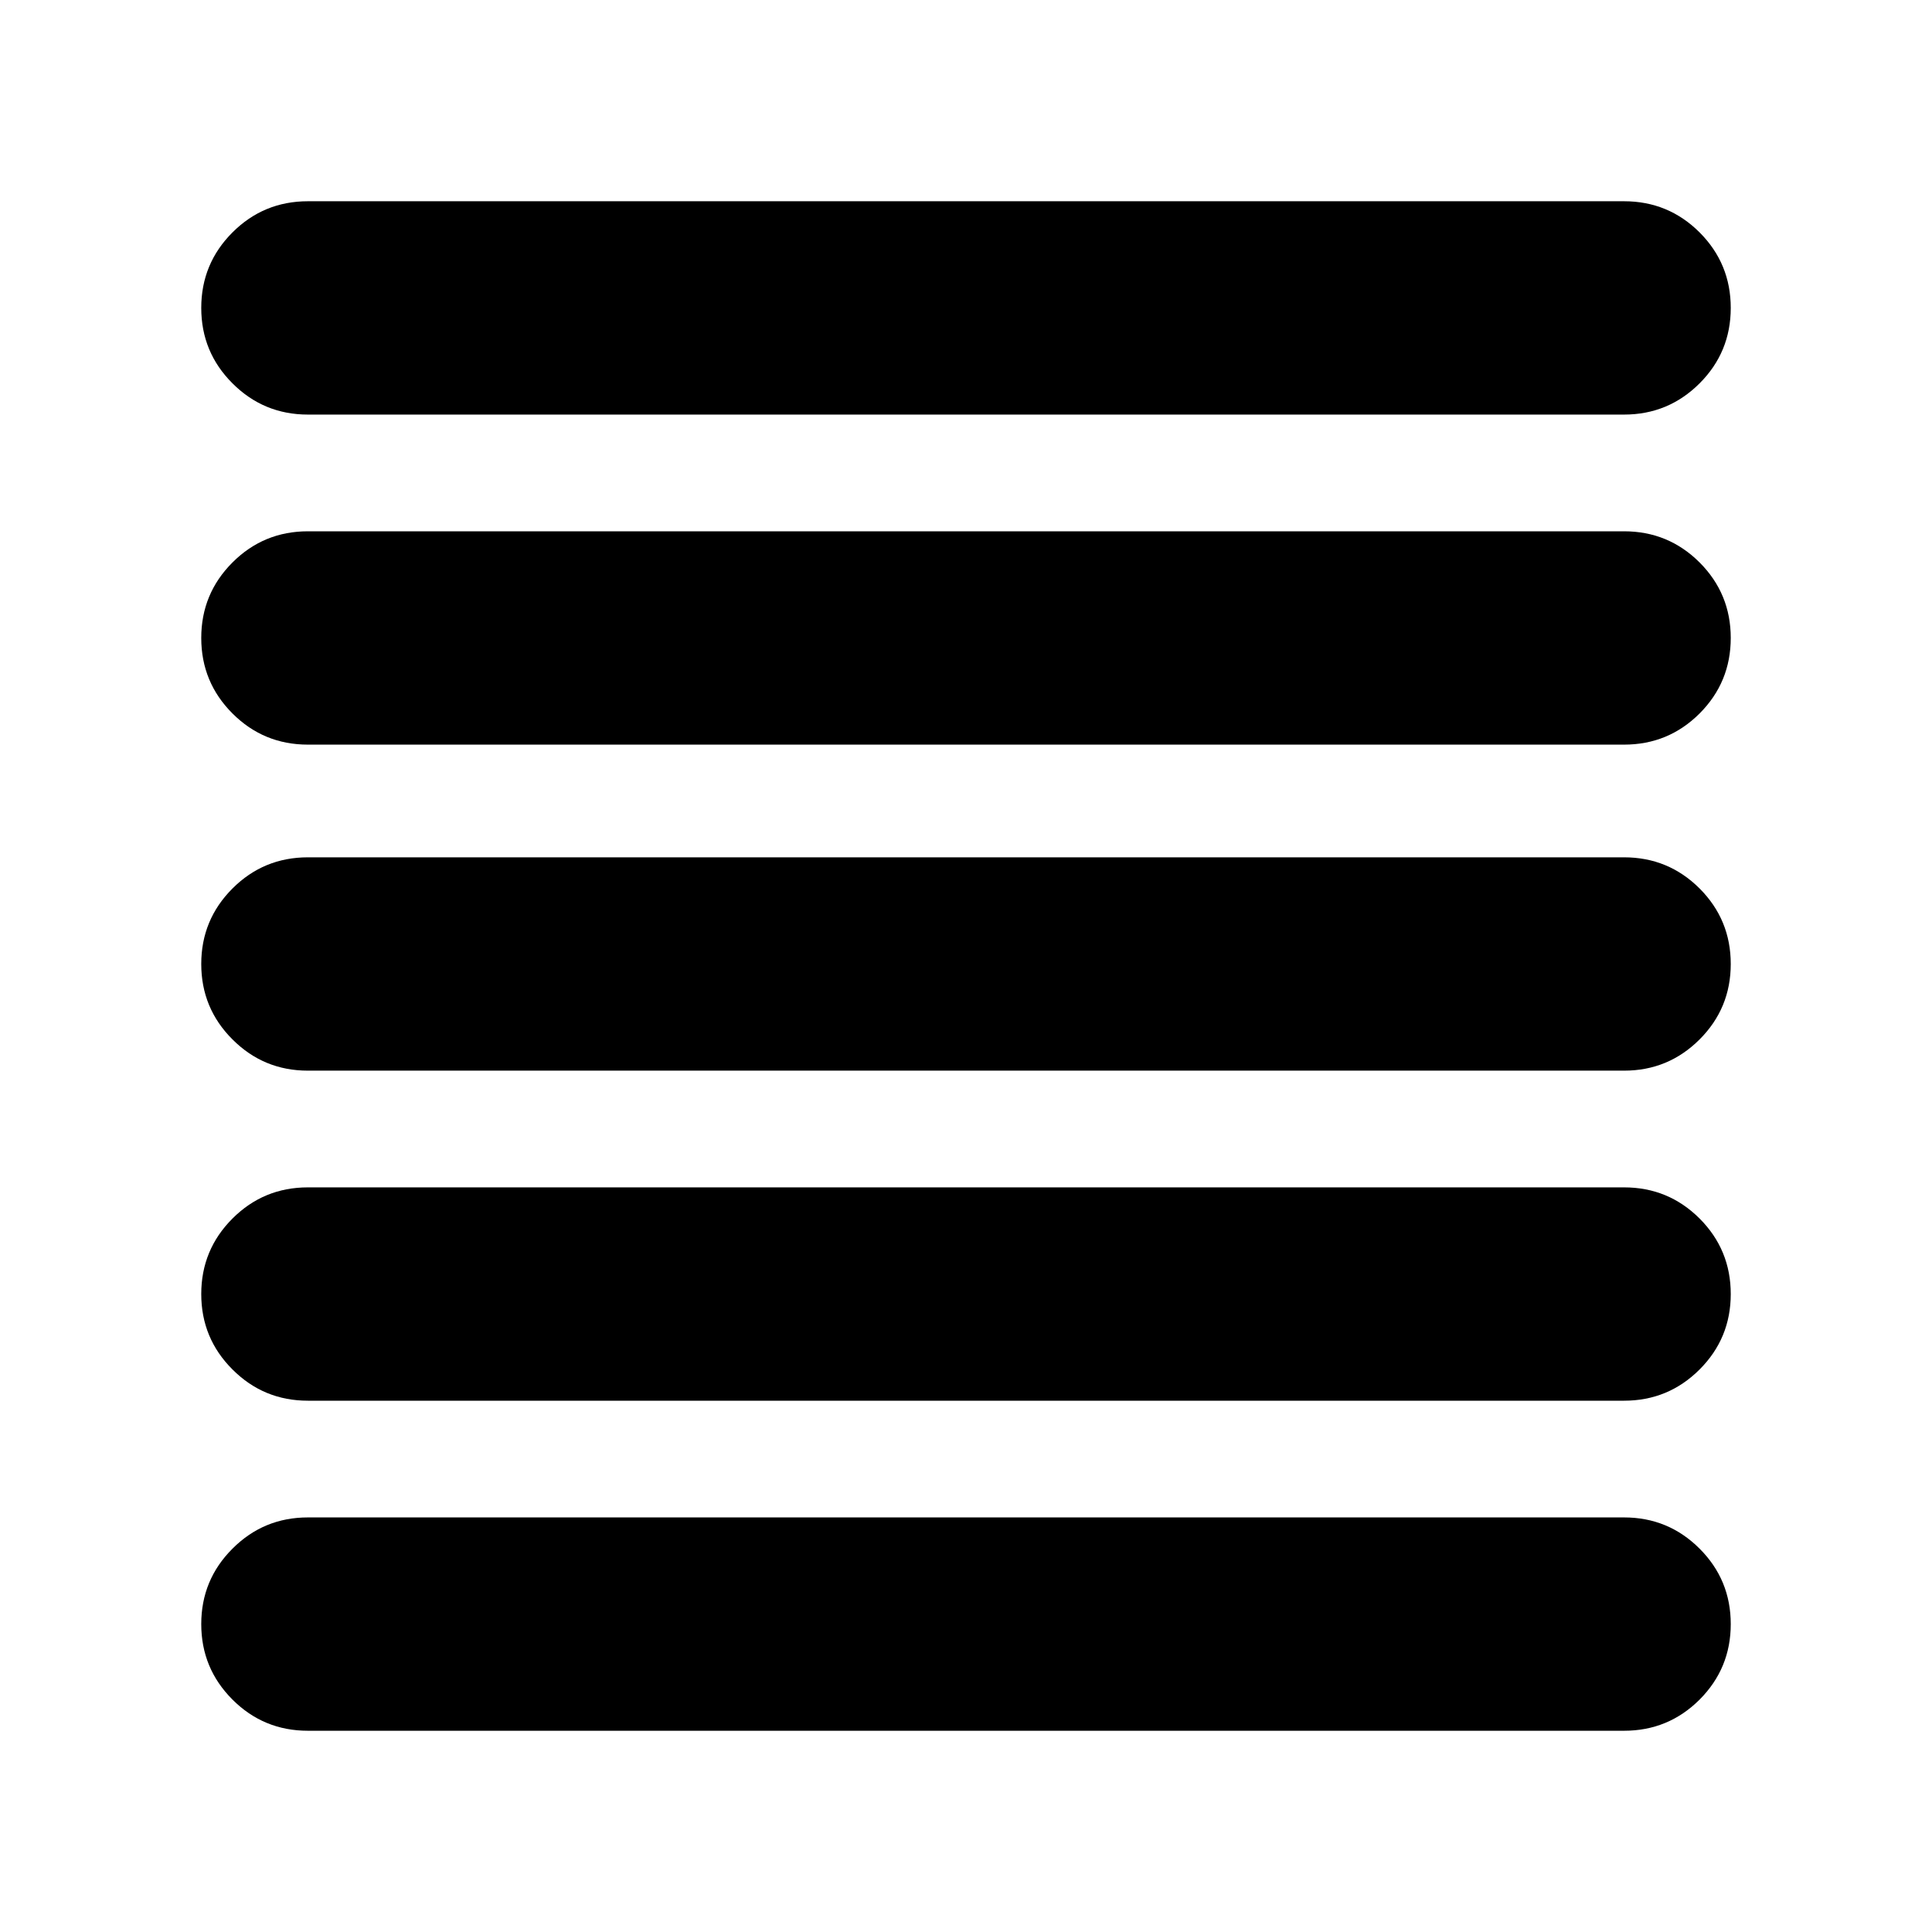<svg xmlns="http://www.w3.org/2000/svg" height="24" width="24"><path d="M3.825 21.5Q3.275 21.5 2.888 21.113Q2.5 20.725 2.5 20.175Q2.5 19.625 2.888 19.238Q3.275 18.85 3.825 18.85H20.175Q20.725 18.85 21.113 19.238Q21.5 19.625 21.5 20.175Q21.5 20.725 21.113 21.113Q20.725 21.5 20.175 21.5ZM3.825 17.4Q3.275 17.4 2.888 17.012Q2.5 16.625 2.5 16.075Q2.5 15.525 2.888 15.137Q3.275 14.75 3.825 14.75H20.175Q20.725 14.75 21.113 15.137Q21.5 15.525 21.5 16.075Q21.5 16.625 21.113 17.012Q20.725 17.4 20.175 17.4ZM3.825 13.3Q3.275 13.3 2.888 12.912Q2.5 12.525 2.5 11.975Q2.5 11.425 2.888 11.037Q3.275 10.65 3.825 10.65H20.175Q20.725 10.65 21.113 11.037Q21.5 11.425 21.5 11.975Q21.5 12.525 21.113 12.912Q20.725 13.3 20.175 13.3ZM3.825 9.25Q3.275 9.25 2.888 8.863Q2.5 8.475 2.5 7.925Q2.5 7.375 2.888 6.987Q3.275 6.6 3.825 6.6H20.175Q20.725 6.6 21.113 6.987Q21.5 7.375 21.5 7.925Q21.5 8.475 21.113 8.863Q20.725 9.25 20.175 9.25ZM3.825 5.15Q3.275 5.15 2.888 4.762Q2.5 4.375 2.5 3.825Q2.5 3.275 2.888 2.887Q3.275 2.5 3.825 2.5H20.175Q20.725 2.5 21.113 2.887Q21.5 3.275 21.5 3.825Q21.5 4.375 21.113 4.762Q20.725 5.15 20.175 5.15Z"/></svg>